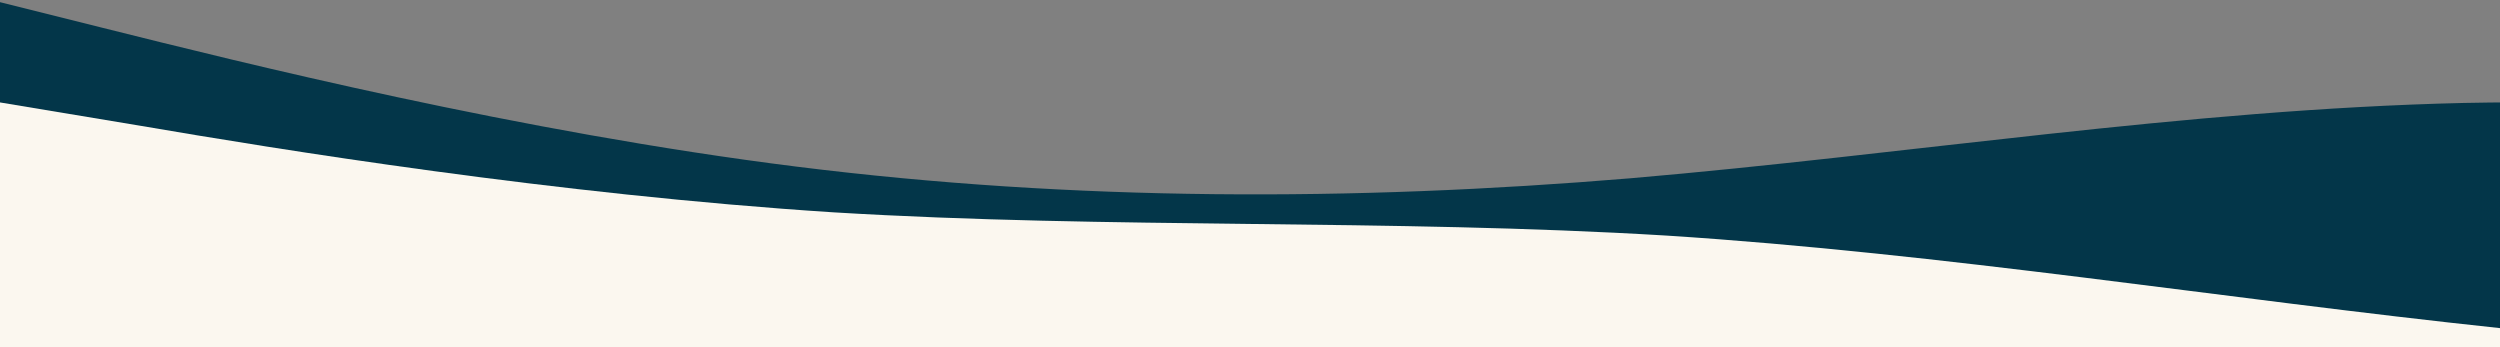 <svg width="1440" height="200" viewBox="0 0 1440 200" fill="none" xmlns="http://www.w3.org/2000/svg">
<rect x="0" y="0" width="1440" height="200" fill="#808080" stroke="none"/>
<g clip-path="url(#clip0)">
<path d="M-21 -4L59 16C139 36 299 76 459 96C619 116 779 116 939 102.7C1099 89 1259 63 1419 59.3C1579 56 1739 76 1899 92.7C2059 109 2219 123 2379 106C2539 89 2699 43 2859 29.3C3019 16 3179 36 3339 56C3499 76 3659 96 3819 92.7C3979 89 4139 63 4299 72.7C4459 83 4619 129 4779 142.7C4939 156 5099 136 5259 129.3C5419 123 5579 129 5739 126C5899 123 6059 109 6219 96C6379 83 6539 69 6699 69.3C6859 69 7019 83 7179 89.3C7339 96 7499 96 7659 86C7819 76 7979 56 8139 59.3C8299 63 8459 89 8619 92.7C8779 96 8939 76 9099 82.7C9259 89 9419 123 9579 132.7C9739 143 9899 129 10059 132.7C10219 136 10379 156 10539 156C10699 156 10859 136 11019 136C11179 136 11339 156 11419 166L11499 176V196H11419C11339 196 11179 196 11019 196C10859 196 10699 196 10539 196C10379 196 10219 196 10059 196C9899 196 9739 196 9579 196C9419 196 9259 196 9099 196C8939 196 8779 196 8619 196C8459 196 8299 196 8139 196C7979 196 7819 196 7659 196C7499 196 7339 196 7179 196C7019 196 6859 196 6699 196C6539 196 6379 196 6219 196C6059 196 5899 196 5739 196C5579 196 5419 196 5259 196C5099 196 4939 196 4779 196C4619 196 4459 196 4299 196C4139 196 3979 196 3819 196C3659 196 3499 196 3339 196C3179 196 3019 196 2859 196C2699 196 2539 196 2379 196C2219 196 2059 196 1899 196C1739 196 1579 196 1419 196C1259 196 1099 196 939 196C779 196 619 196 459 196C299 196 139 196 59 196H-21V-4Z" fill="url(#paint0_linear)"/>
<path d="M0 59L80 72.3C160 86 320 112 480 122.3C640 132 800 126 960 135.7C1120 146 1280 172 1440 189C1600 206 1760 212 1920 192.3C2080 172 2240 126 2400 102.3C2560 79 2720 79 2880 92.3C3040 106 3200 132 3360 145.7C3520 159 3680 159 3840 142.3C4000 126 4160 92 4320 92.3C4480 92 4640 126 4800 155.7C4960 186 5120 212 5280 225.7C5440 239 5600 239 5760 235.7C5920 232 6080 226 6240 209C6400 192 6560 166 6720 152.3C6880 139 7040 139 7200 129C7360 119 7520 99 7680 102.3C7840 106 8000 132 8160 142.3C8320 152 8480 146 8640 142.3C8800 139 8960 139 9120 155.7C9280 172 9440 206 9600 222.3C9760 239 9920 239 10080 229C10240 219 10400 199 10560 172.3C10720 146 10880 112 11040 122.3C11200 132 11360 186 11440 212.3L11520 239V259H11440C11360 259 11200 259 11040 259C10880 259 10720 259 10560 259C10400 259 10240 259 10080 259C9920 259 9760 259 9600 259C9440 259 9280 259 9120 259C8960 259 8800 259 8640 259C8480 259 8320 259 8160 259C8000 259 7840 259 7680 259C7520 259 7360 259 7200 259C7040 259 6880 259 6720 259C6560 259 6400 259 6240 259C6080 259 5920 259 5760 259C5600 259 5440 259 5280 259C5120 259 4960 259 4800 259C4640 259 4480 259 4320 259C4160 259 4000 259 3840 259C3680 259 3520 259 3360 259C3200 259 3040 259 2880 259C2720 259 2560 259 2400 259C2240 259 2080 259 1920 259C1760 259 1600 259 1440 259C1280 259 1120 259 960 259C800 259 640 259 480 259C320 259 160 259 80 259H0V59Z" fill="url(#paint1_linear)"/>
</g>
<defs>
<linearGradient id="paint0_linear" x1="-21" y1="196" x2="-21" y2="-4" gradientUnits="userSpaceOnUse">
<stop stop-color="#033649"/>
<stop offset="1" stop-color="#033649"/>
</linearGradient>
<linearGradient id="paint1_linear" x1="0" y1="259" x2="0" y2="59" gradientUnits="userSpaceOnUse">
<stop stop-color="#FBF7EF"/>
<stop offset="1" stop-color="#FBF7EF"/>
</linearGradient>
<clipPath id="clip0">
<rect width="1440" height="200" fill="white"/>
</clipPath>
</defs>
</svg>
